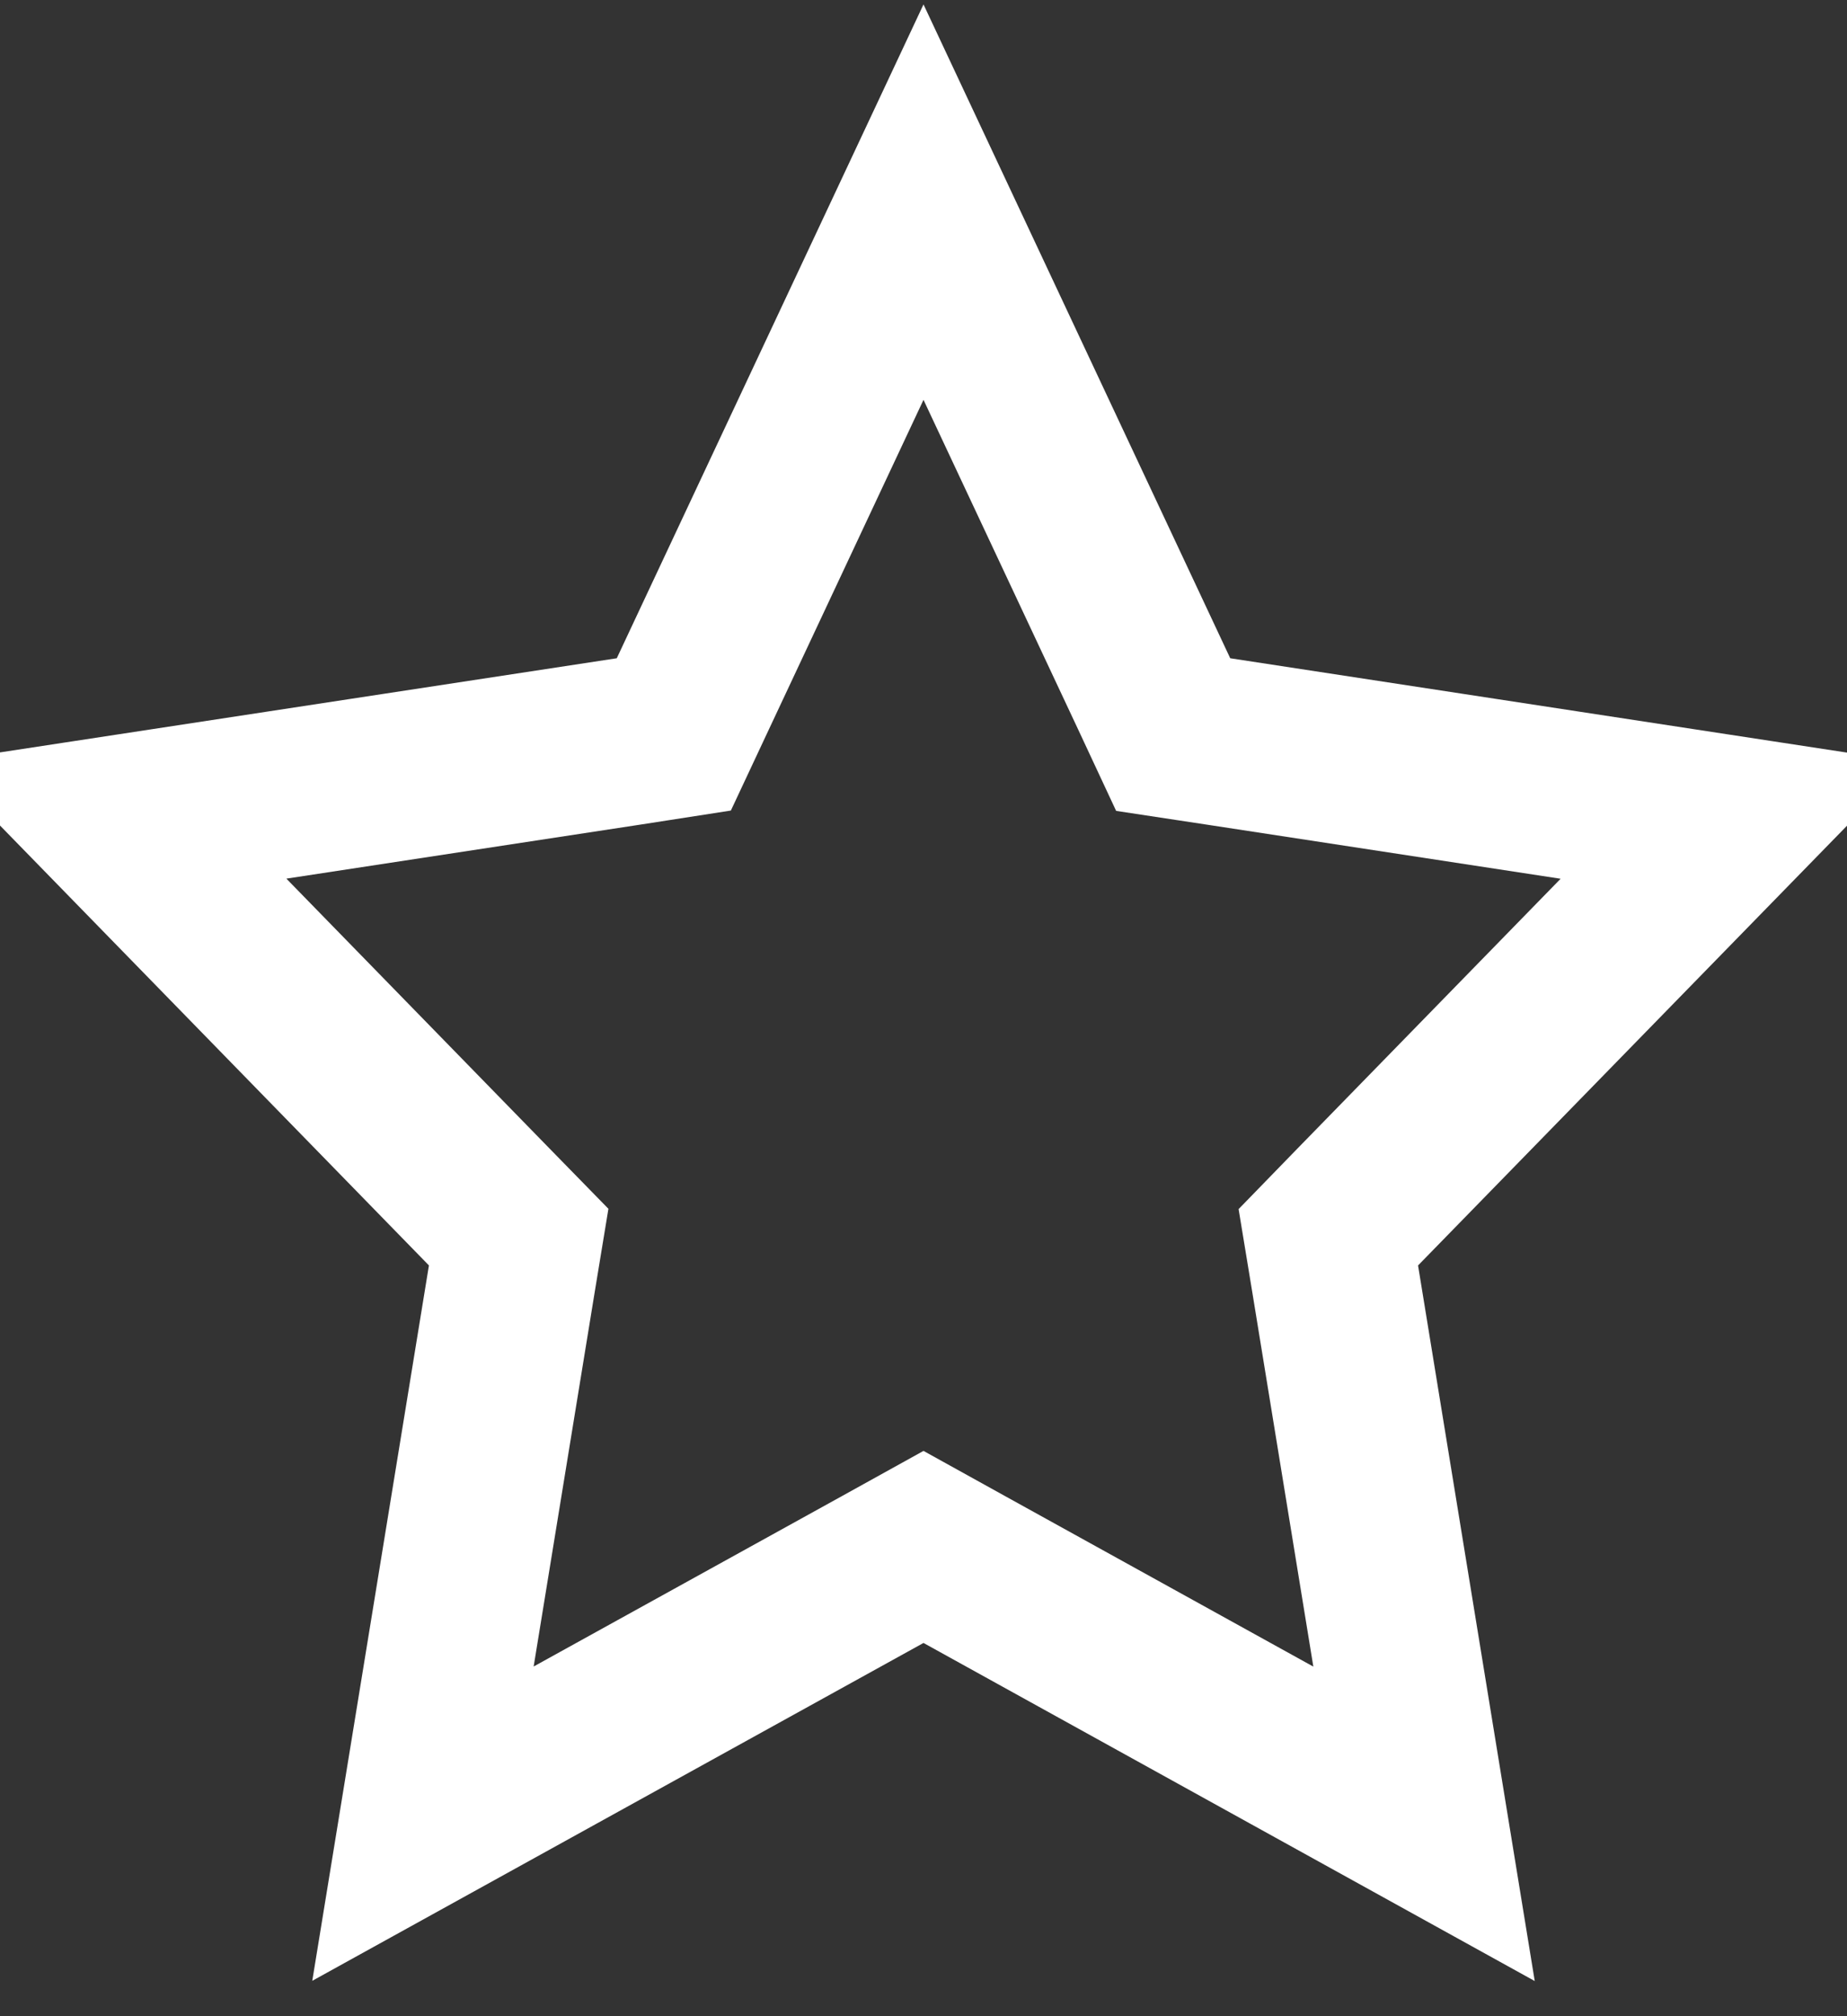 <svg width="11" height="12" viewBox="0 0 11 12" fill="none" xmlns="http://www.w3.org/2000/svg">
<rect x="0" y="0" width="11" height="12" fill="#333333" stroke="none"/>
<path d="M3.048 7.612L3.089 7.363L2.913 7.183L0.668 4.882L3.749 4.412L4.013 4.371L4.126 4.13L5.5 1.203L6.874 4.13L6.987 4.372L7.251 4.412L10.332 4.883L8.087 7.183L7.911 7.364L7.952 7.613L8.481 10.855L5.742 9.341L5.5 9.207L5.258 9.341L2.519 10.854L3.048 7.612ZM10.544 4.665L10.544 4.665L10.544 4.665Z" stroke="white"/>
</svg>
